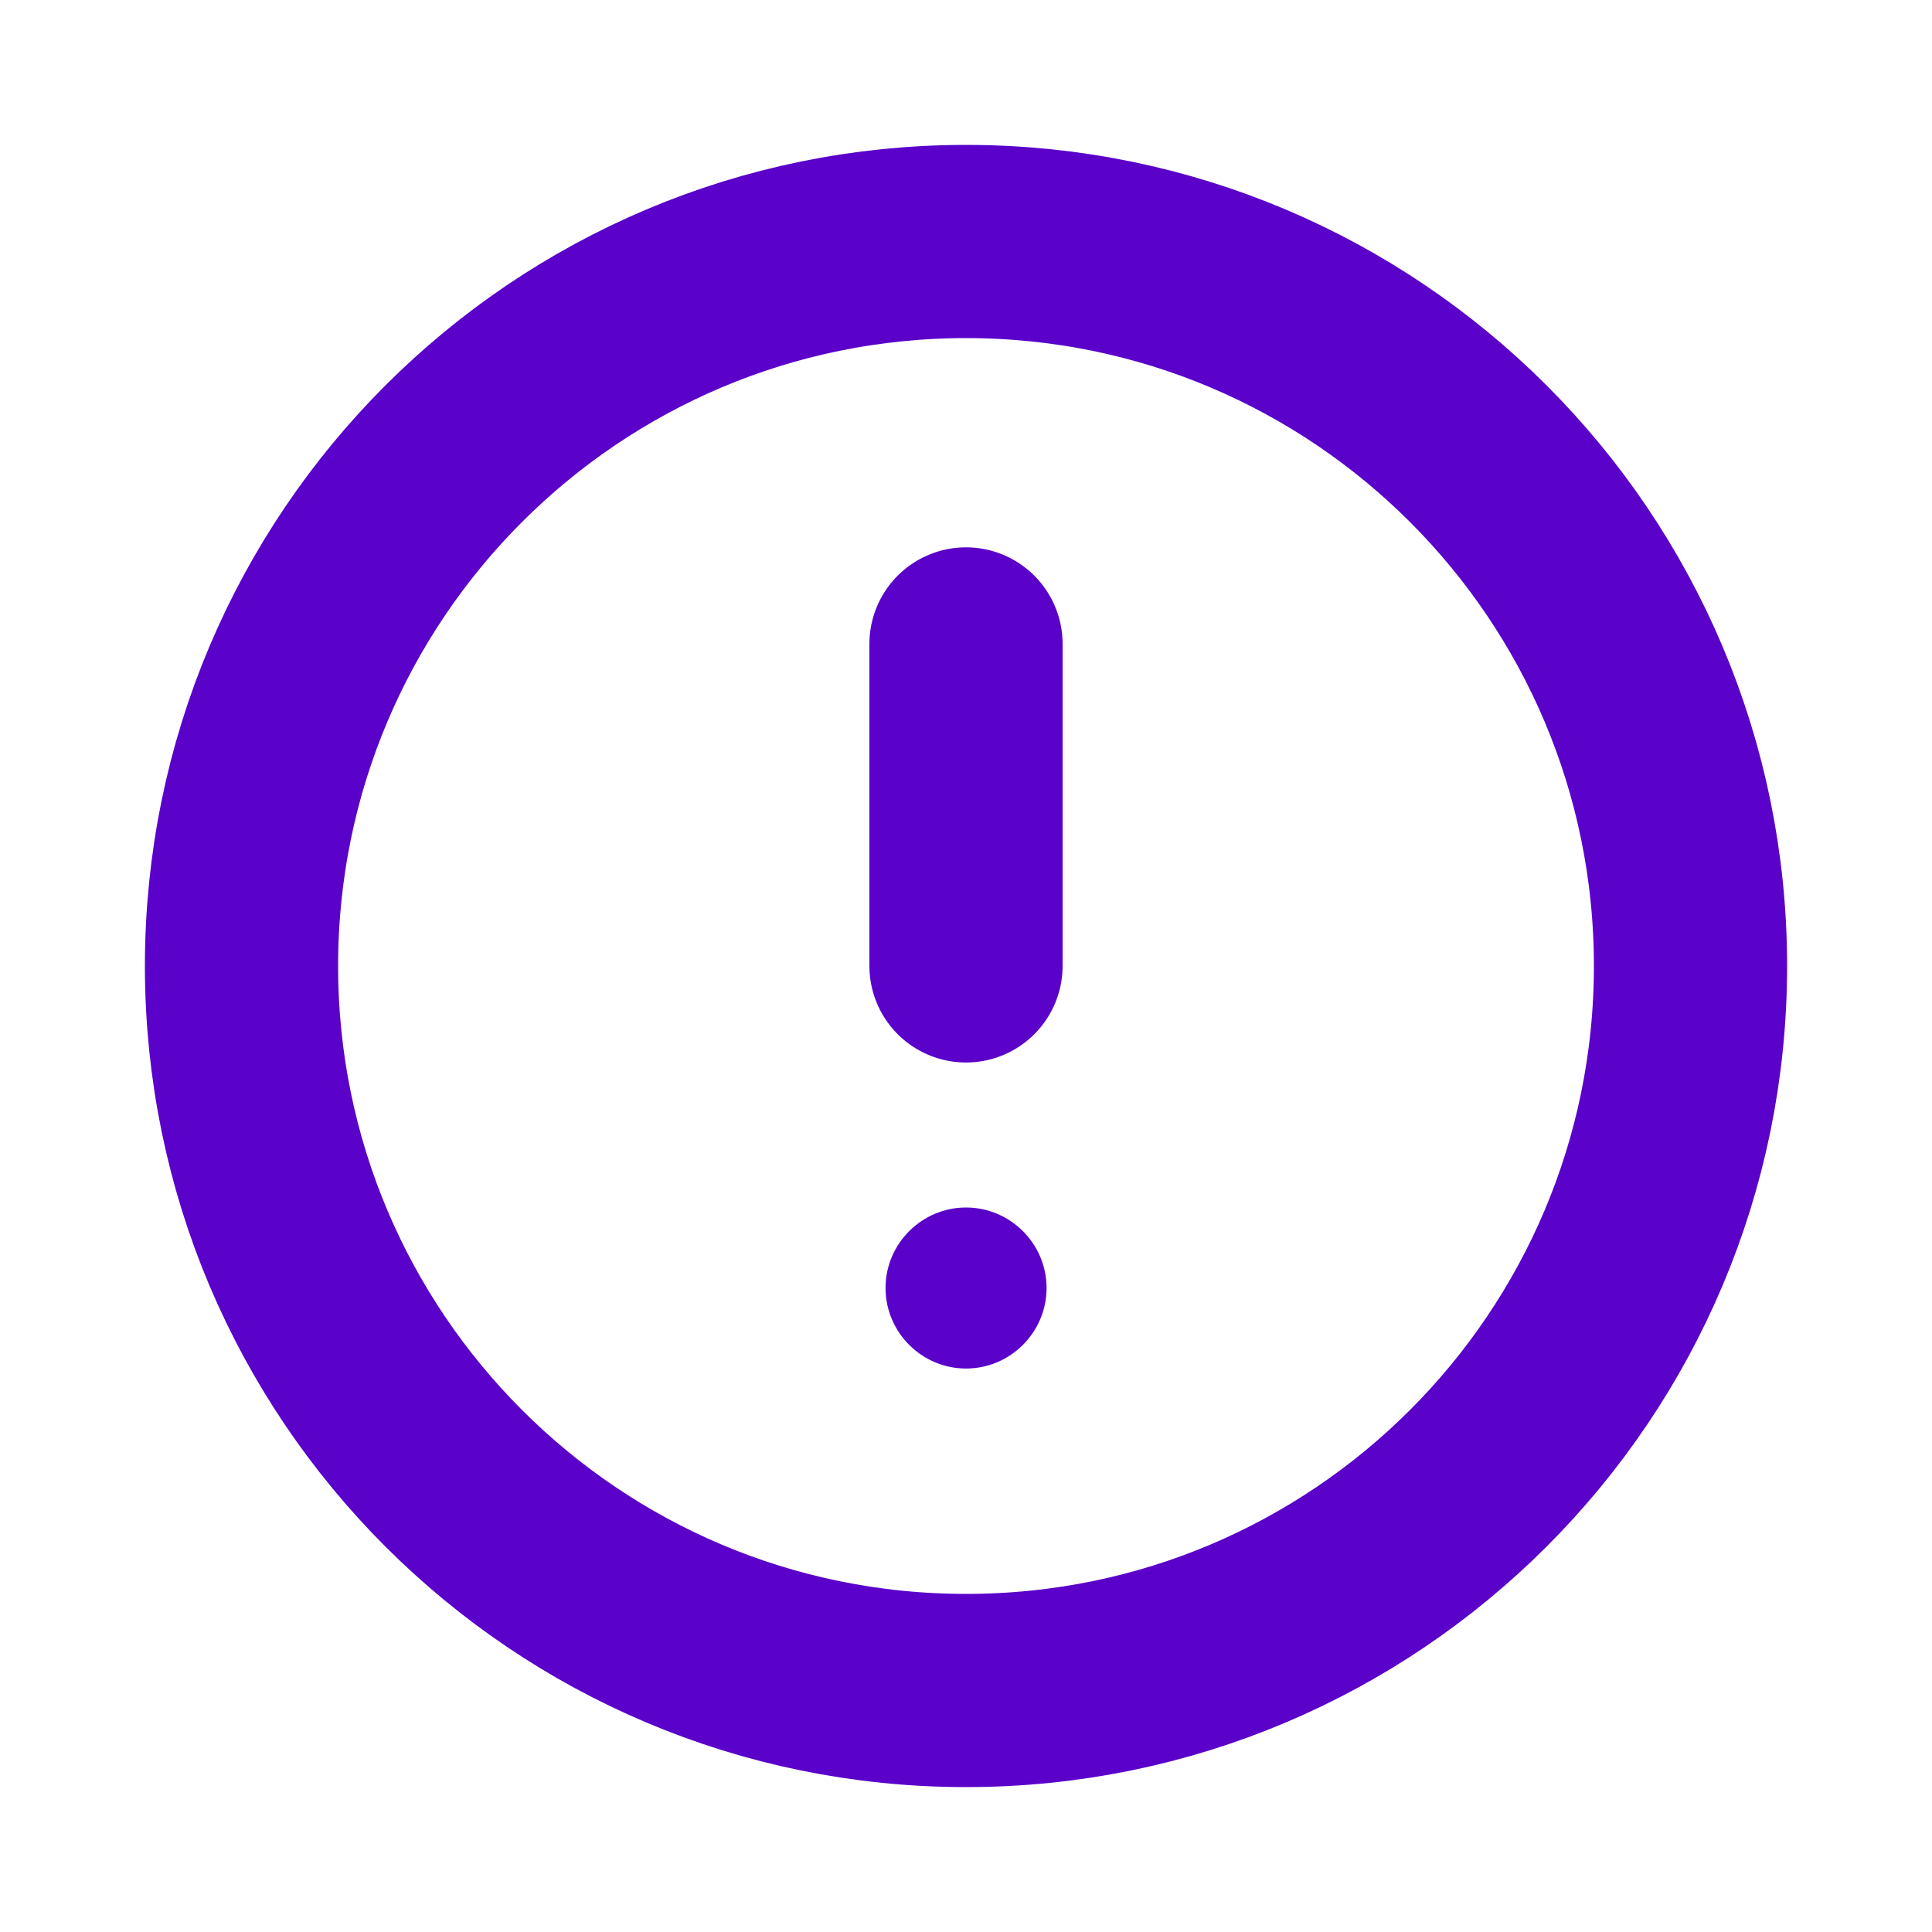 <svg width="20" height="20" viewBox="0 0 20 20" fill="none" xmlns="http://www.w3.org/2000/svg">
<path d="M10 17.5C14.142 17.5 17.5 14.142 17.5 10C17.5 5.858 14.142 2.5 10 2.5C5.858 2.5 2.5 5.858 2.5 10C2.5 14.142 5.858 17.5 10 17.5Z" stroke="#5A02C9" stroke-width="2" stroke-linejoin="round"/>
<path d="M10 12.5C9.542 12.5 9.167 12.875 9.167 13.333C9.167 13.792 9.542 14.167 10 14.167C10.459 14.167 10.834 13.792 10.834 13.333C10.834 12.875 10.459 12.5 10 12.5Z" fill="#5A02C9"/>
<path d="M10 6.666V9.999" stroke="#5A02C9" stroke-width="2" stroke-linecap="round"/>
</svg>

